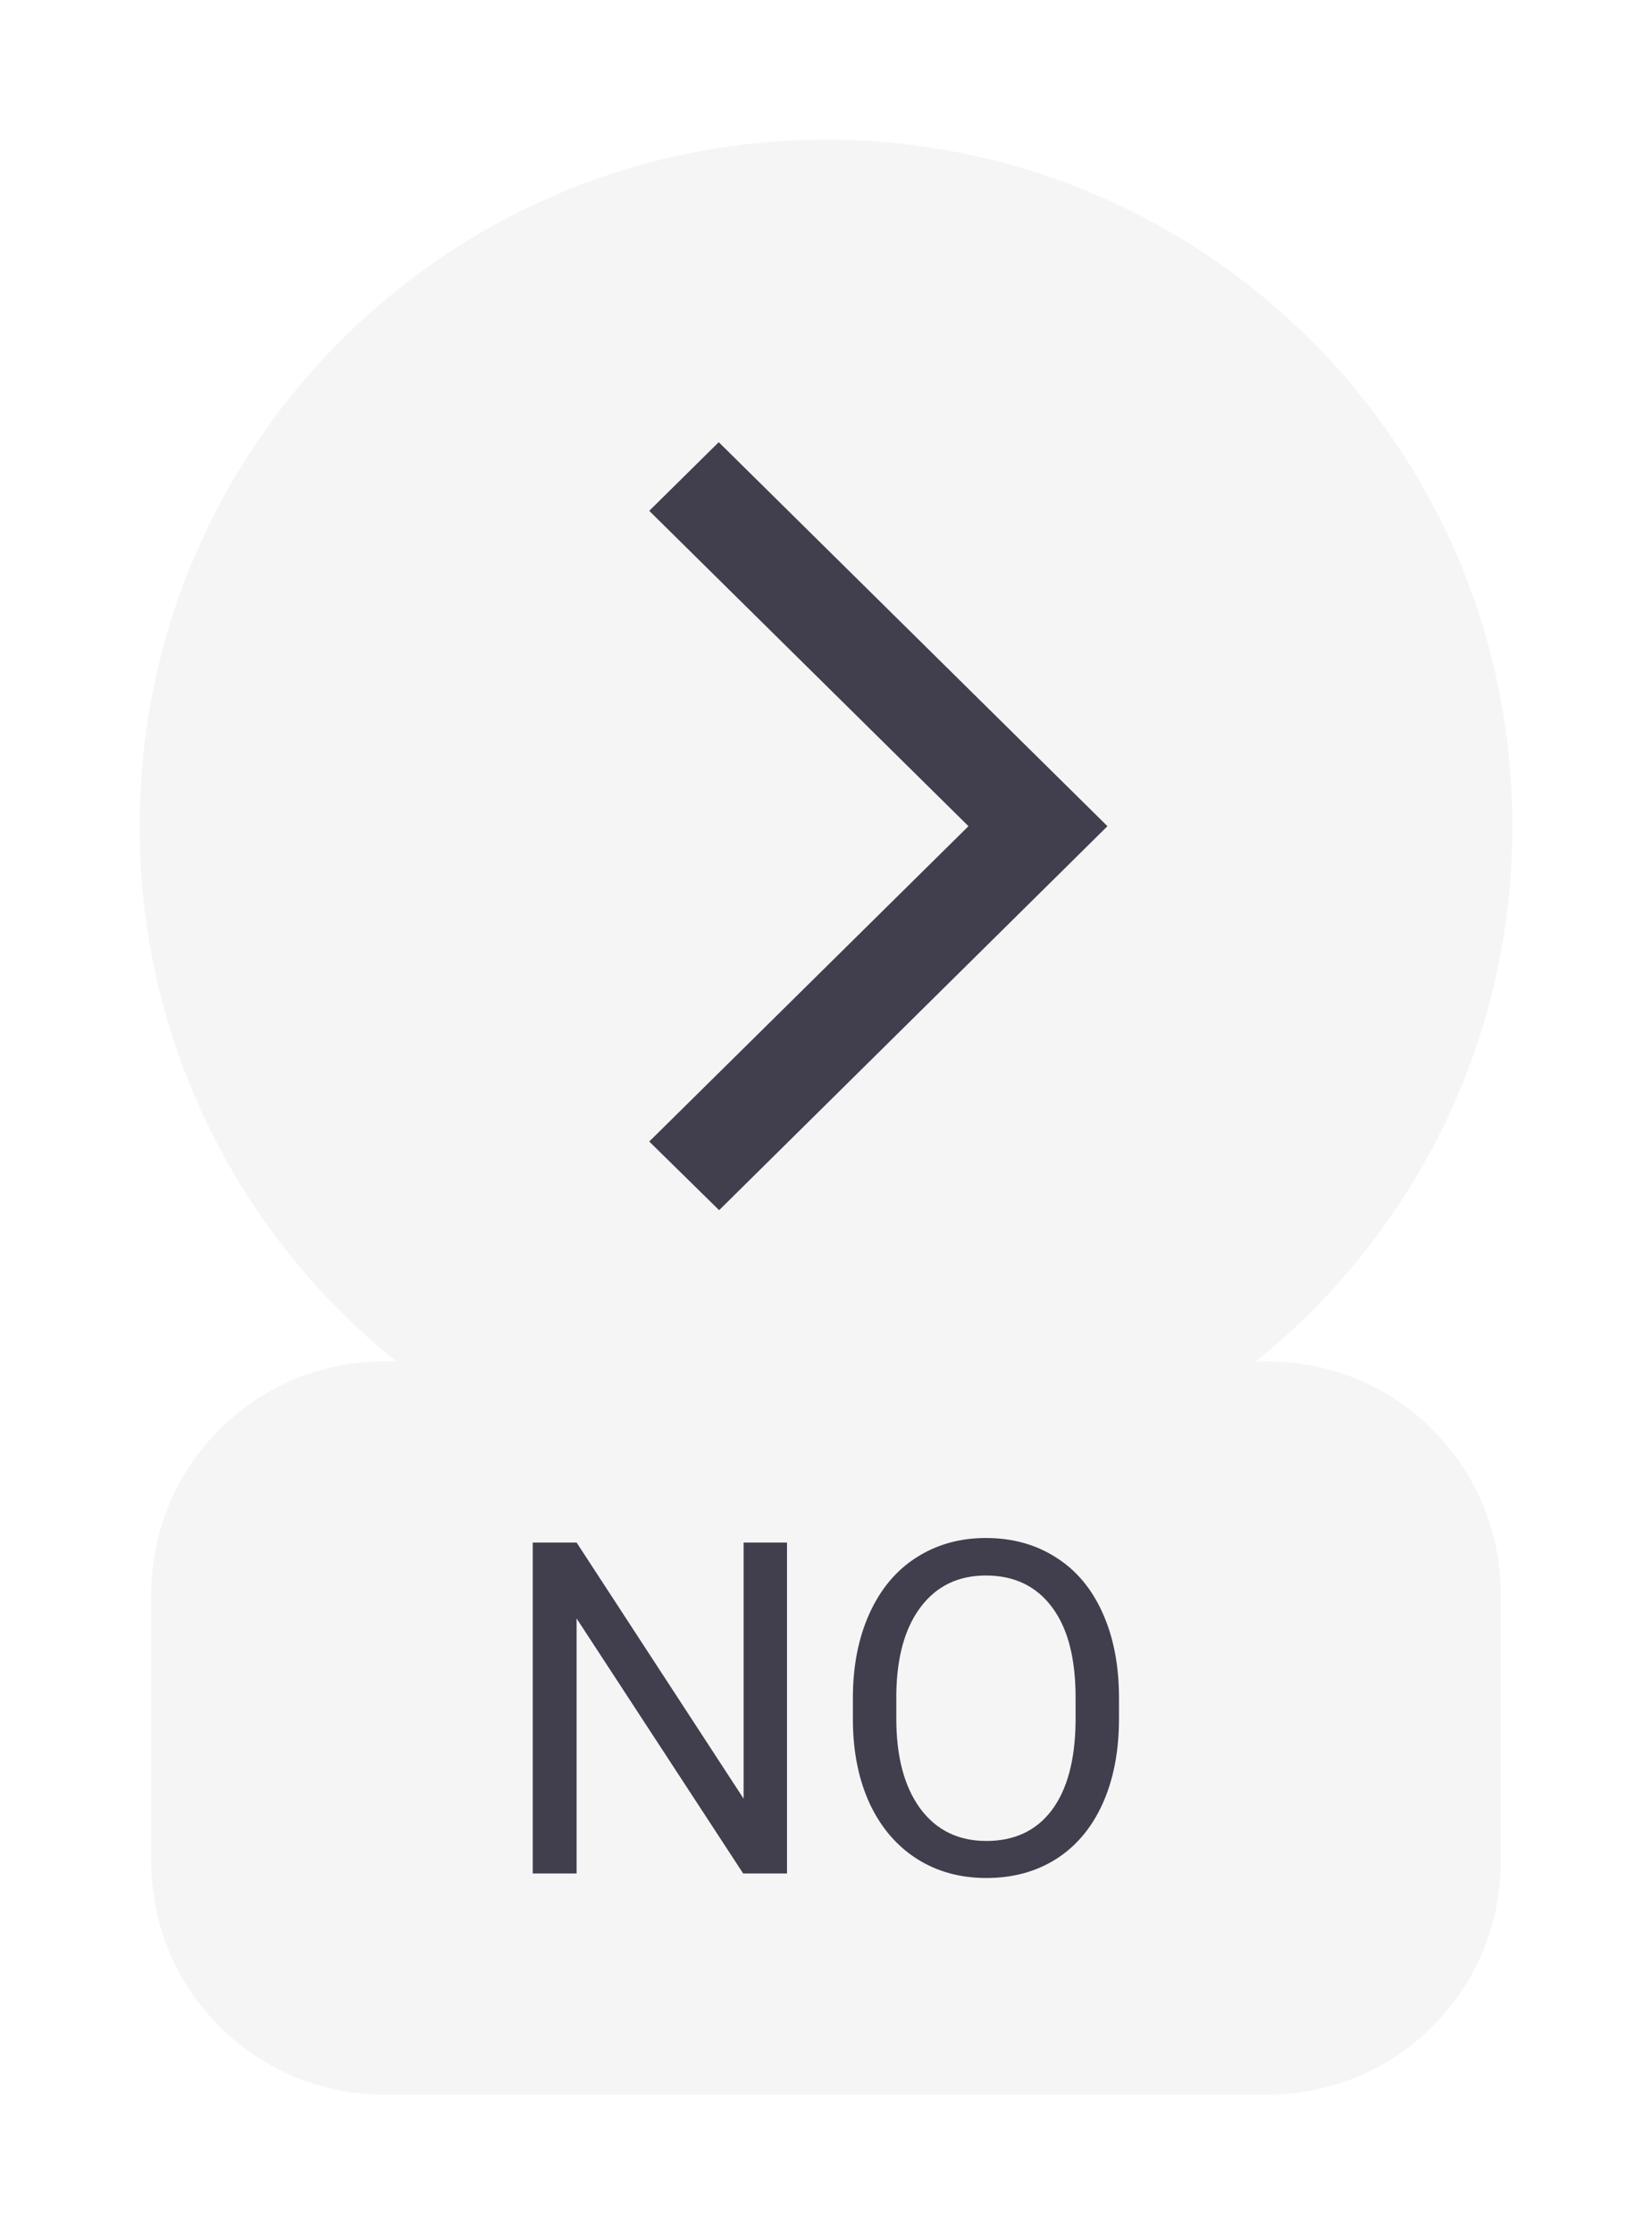 <svg width="142" height="192" viewBox="0 0 142 192" fill="none" xmlns="http://www.w3.org/2000/svg">
<g filter="url(#filter0_dd)">
<path d="M12 71C12 38.415 38.415 12 71 12C103.585 12 130 38.415 130 71C130 103.585 103.585 130 71 130C38.415 130 12 103.585 12 71Z" fill="#F5F5F5"/>
<path d="M13 137C13 125.954 21.954 117 33 117H109C120.046 117 129 125.954 129 137V160C129 171.046 120.046 180 109 180H33C21.954 180 13 171.046 13 160V137Z" fill="#F5F5F5"/>
</g>
<path d="M67.648 161H63.879L49.562 139.086V161H45.793V132.562H49.562L63.918 154.574V132.562H67.648V161ZM96.184 147.699C96.184 150.486 95.715 152.921 94.777 155.004C93.84 157.074 92.512 158.656 90.793 159.75C89.074 160.844 87.069 161.391 84.777 161.391C82.538 161.391 80.552 160.844 78.82 159.75C77.088 158.643 75.741 157.074 74.777 155.043C73.827 152.999 73.338 150.635 73.312 147.953V145.902C73.312 143.168 73.788 140.753 74.738 138.656C75.689 136.56 77.03 134.958 78.762 133.852C80.507 132.732 82.499 132.172 84.738 132.172C87.017 132.172 89.022 132.725 90.754 133.832C92.499 134.926 93.84 136.521 94.777 138.617C95.715 140.701 96.184 143.129 96.184 145.902V147.699ZM92.453 145.863C92.453 142.491 91.776 139.906 90.422 138.109C89.068 136.299 87.173 135.395 84.738 135.395C82.368 135.395 80.5 136.299 79.133 138.109C77.779 139.906 77.082 142.406 77.043 145.609V147.699C77.043 150.967 77.727 153.539 79.094 155.414C80.474 157.276 82.368 158.207 84.777 158.207C87.199 158.207 89.074 157.328 90.402 155.57C91.731 153.799 92.414 151.267 92.453 147.973V145.863Z" fill="#413E4D"/>
<path d="M55.807 98.1L61.814 104L95.193 71L61.781 38L55.807 43.9L83.246 71L55.807 98.1Z" fill="#413E4D"/>
<defs>
<filter id="filter0_dd" x="0" y="0" width="142" height="192" filterUnits="userSpaceOnUse" color-interpolation-filters="sRGB">
<feFlood flood-opacity="0" result="BackgroundImageFix"/>
<feColorMatrix in="SourceAlpha" type="matrix" values="0 0 0 0 0 0 0 0 0 0 0 0 0 0 0 0 0 0 127 0"/>
<feOffset dx="-6" dy="-6"/>
<feGaussianBlur stdDeviation="3"/>
<feColorMatrix type="matrix" values="0 0 0 0 1 0 0 0 0 1 0 0 0 0 1 0 0 0 1 0"/>
<feBlend mode="normal" in2="BackgroundImageFix" result="effect1_dropShadow"/>
<feColorMatrix in="SourceAlpha" type="matrix" values="0 0 0 0 0 0 0 0 0 0 0 0 0 0 0 0 0 0 127 0"/>
<feOffset dx="6" dy="6"/>
<feGaussianBlur stdDeviation="3"/>
<feColorMatrix type="matrix" values="0 0 0 0 0 0 0 0 0 0 0 0 0 0 0 0 0 0 0.25 0"/>
<feBlend mode="normal" in2="effect1_dropShadow" result="effect2_dropShadow"/>
<feBlend mode="normal" in="SourceGraphic" in2="effect2_dropShadow" result="shape"/>
</filter>
</defs>
</svg>
